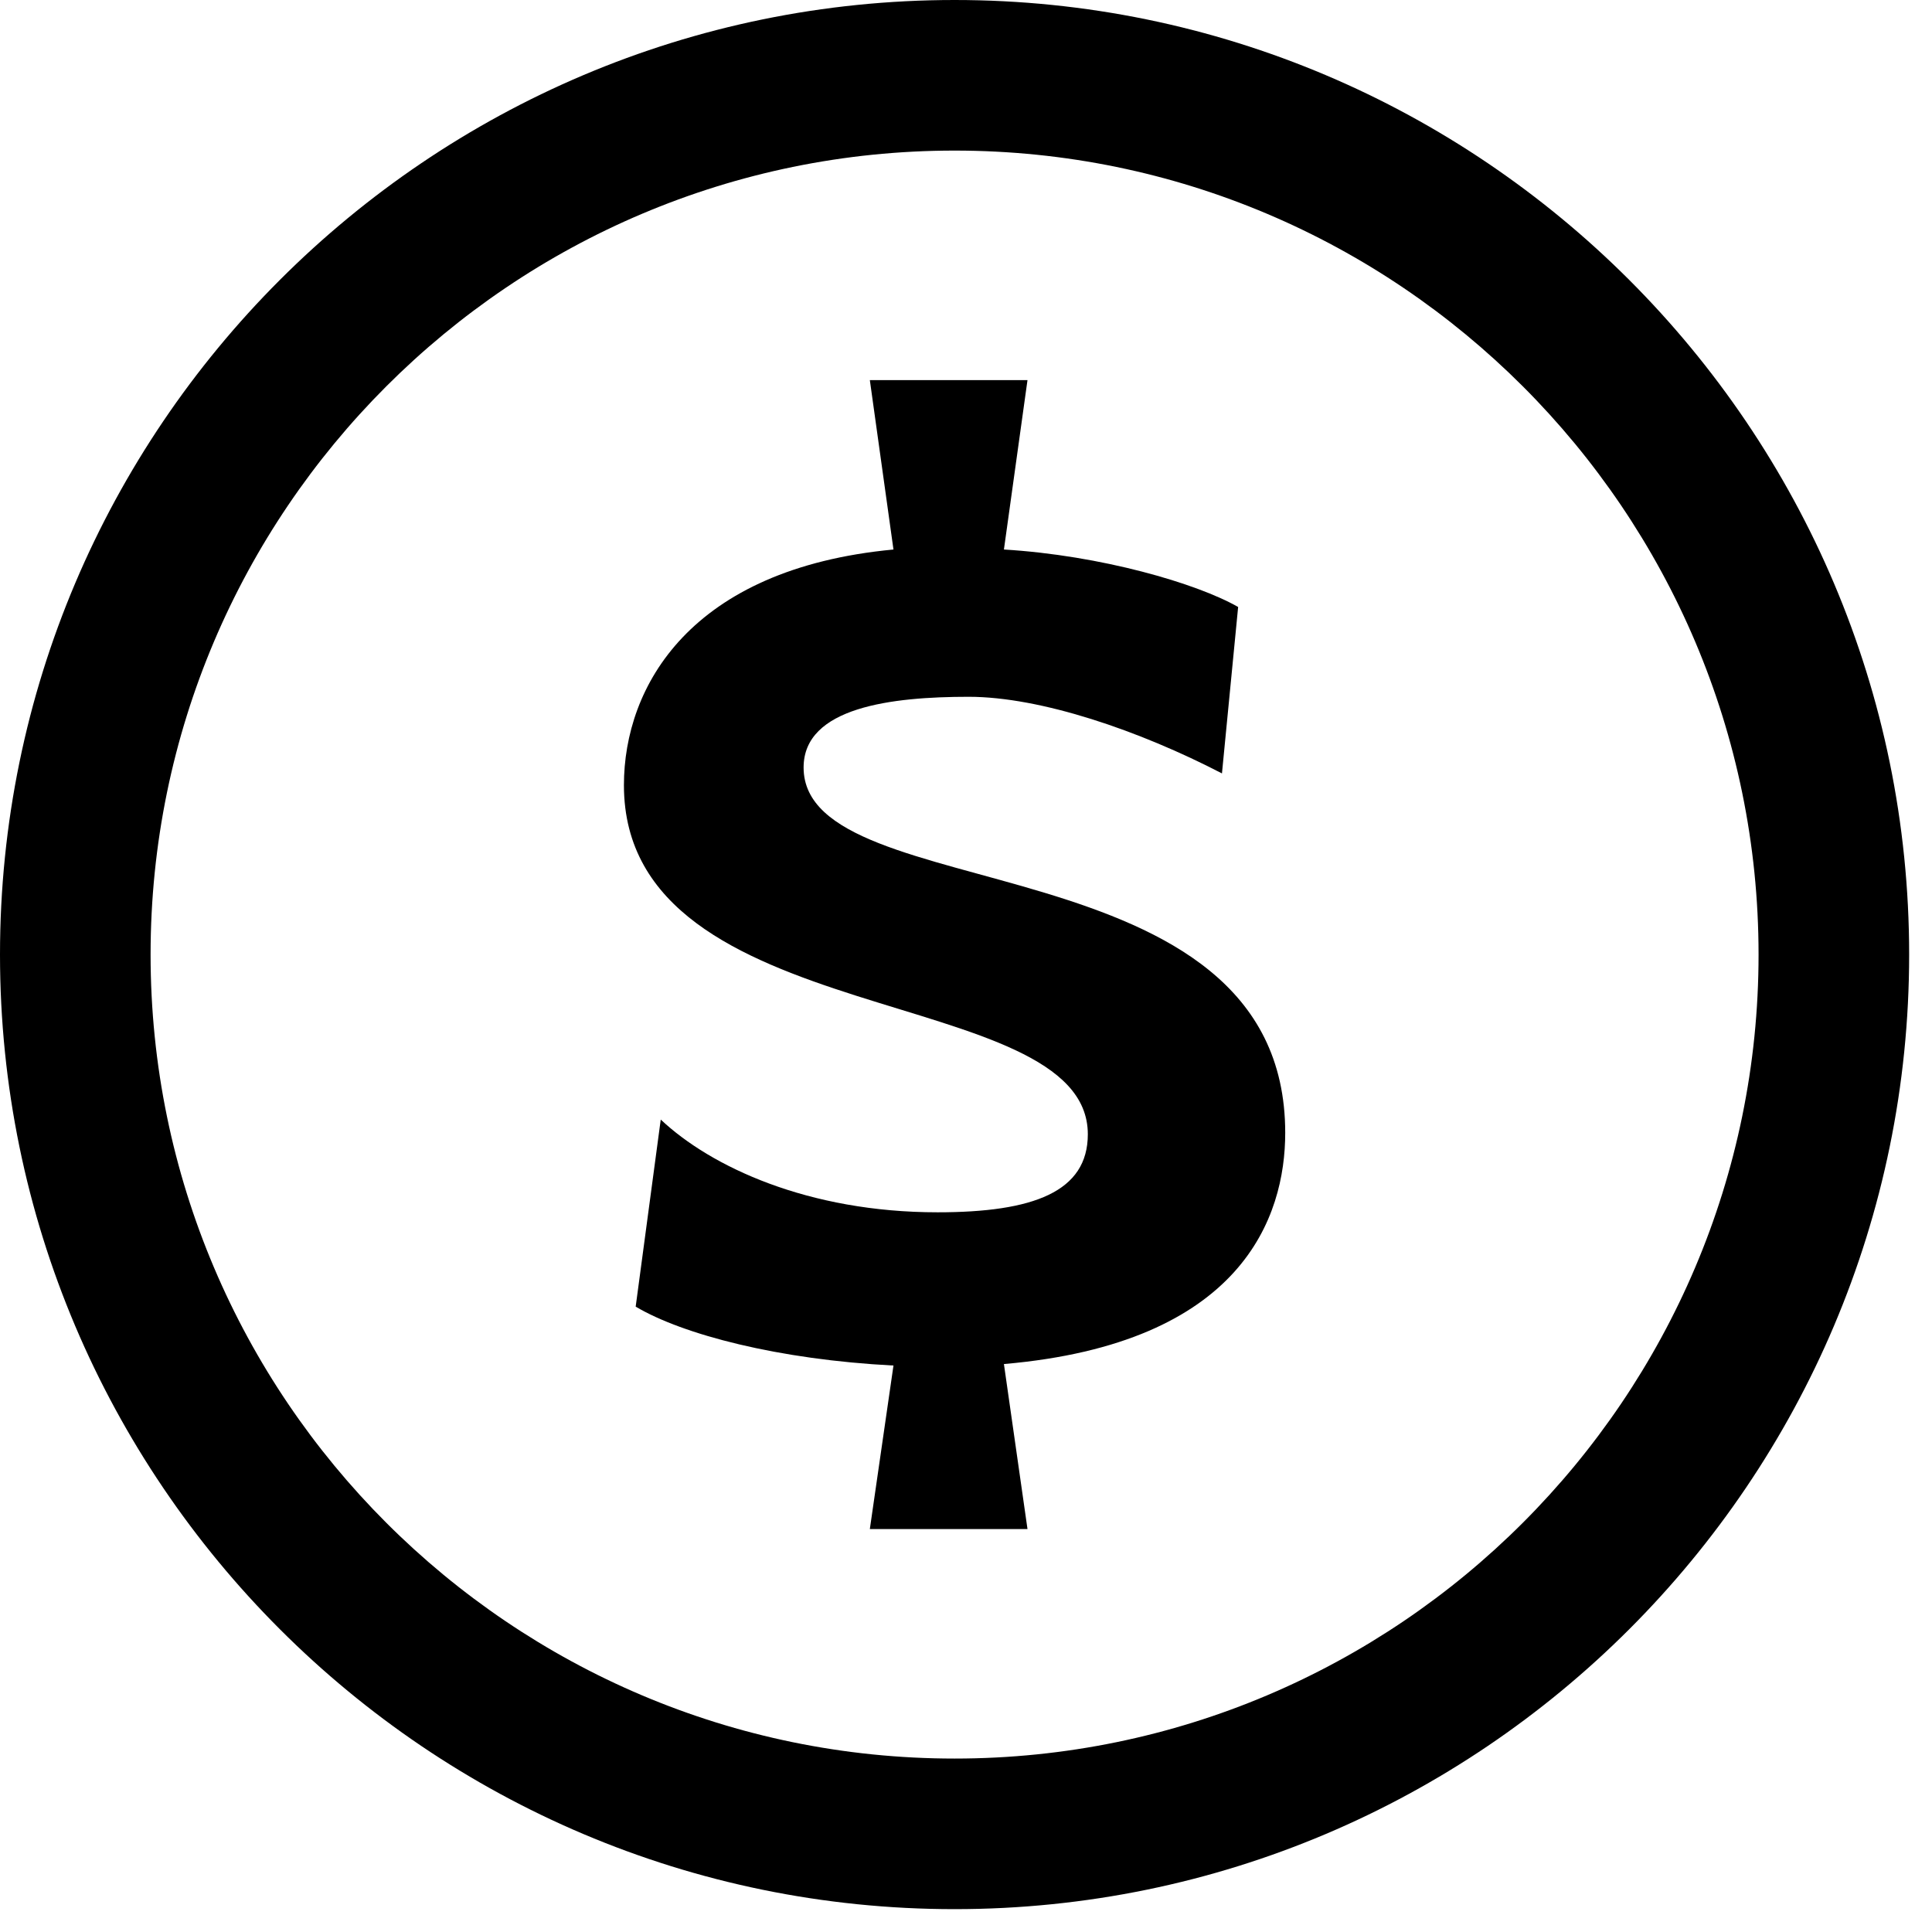 <svg width="35" height="35" viewBox="0 0 35 35" fill="none" xmlns="http://www.w3.org/2000/svg">
<path d="M17.293 0C7.757 0 0 7.758 0 17.293C0 26.829 7.757 34.586 17.293 34.586C26.828 34.586 34.586 26.829 34.586 17.293C34.586 7.758 26.828 0 17.293 0ZM17.293 31.858C9.261 31.858 2.728 25.324 2.728 17.293C2.728 9.261 9.261 2.728 17.293 2.728C25.324 2.728 31.858 9.261 31.858 17.293C31.858 25.324 25.324 31.858 17.293 31.858Z" fill="black"/>
<path d="M14.558 13.904C14.558 12.81 16.159 12.623 17.547 12.623C18.855 12.623 20.642 13.236 22.137 14.011L22.43 10.996C21.682 10.569 19.948 10.061 18.187 9.955L18.614 6.886H15.758L16.186 9.955C12.504 10.302 11.303 12.436 11.303 14.224C11.303 18.734 19.707 17.774 19.707 20.548C19.707 21.59 18.721 21.962 16.986 21.962C14.638 21.962 12.877 21.136 11.97 20.282L11.516 23.671C12.37 24.178 14.104 24.631 16.186 24.738L15.758 27.7H18.614L18.187 24.711C22.51 24.337 23.283 22.042 23.283 20.522C23.283 15.159 14.558 16.492 14.558 13.904Z" fill="black"/>
</svg>
